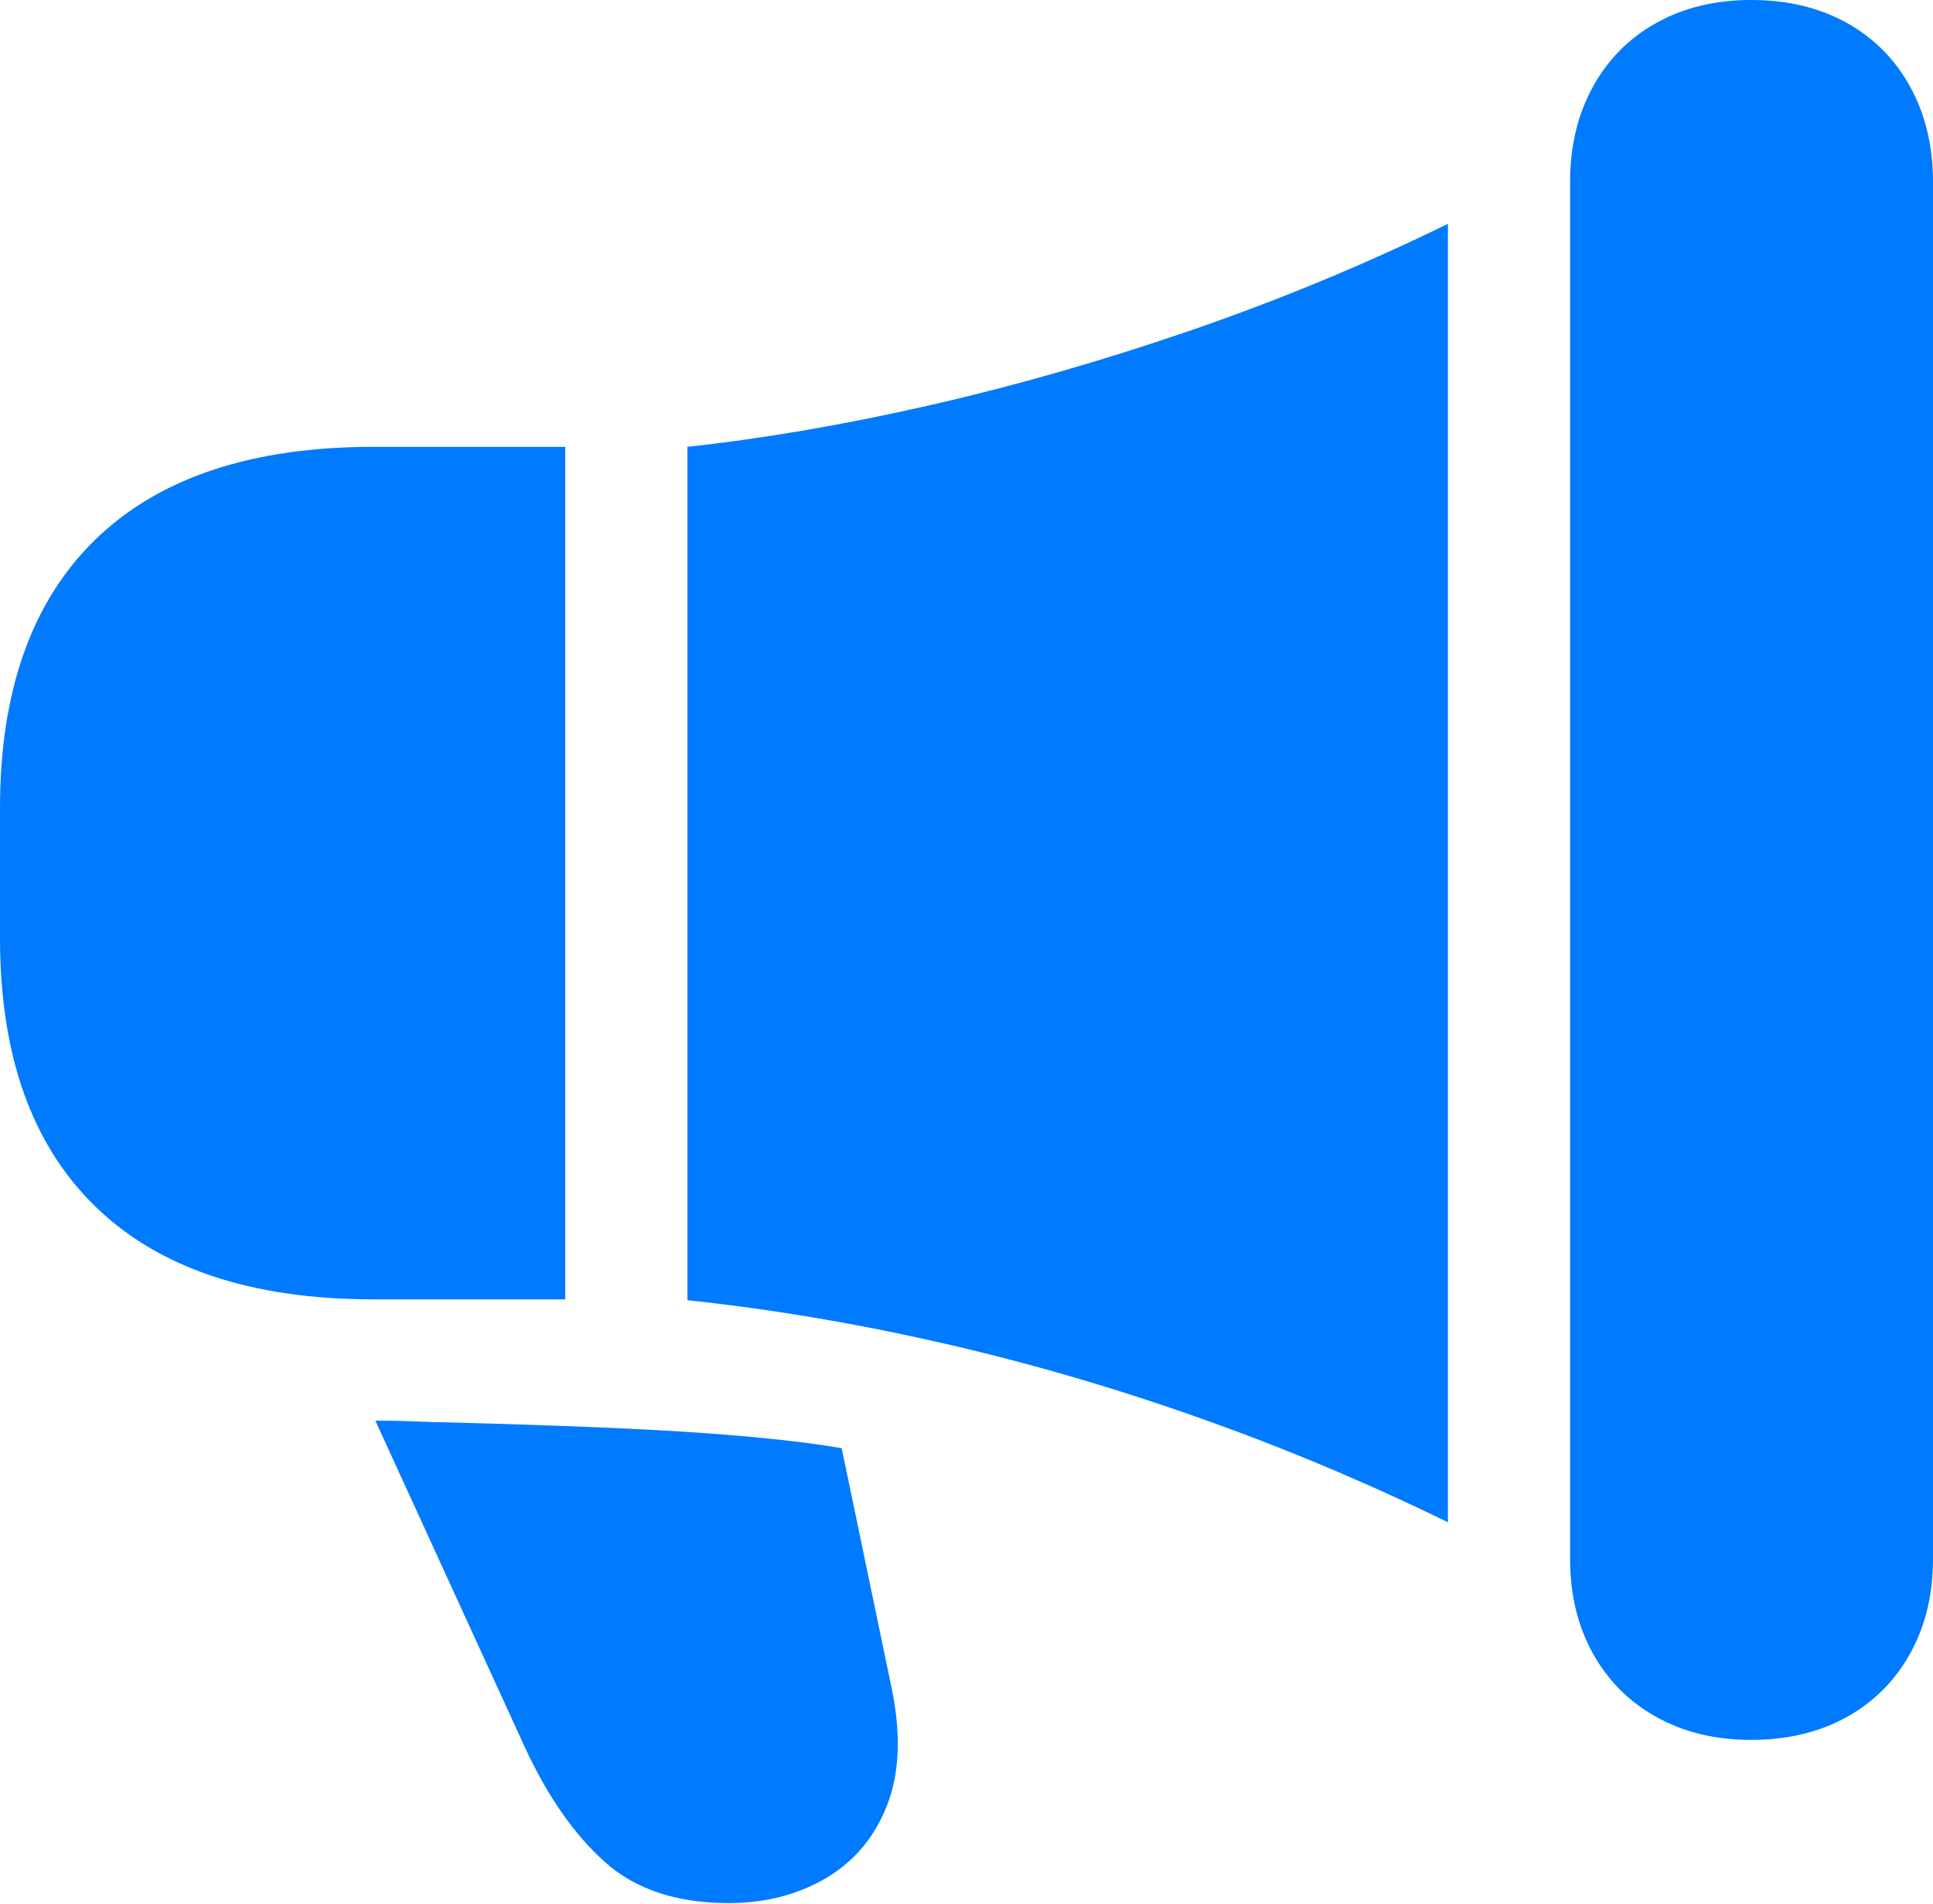 <?xml version="1.0" encoding="UTF-8"?>
<!--Generator: Apple Native CoreSVG 175.5-->
<!DOCTYPE svg
PUBLIC "-//W3C//DTD SVG 1.1//EN"
       "http://www.w3.org/Graphics/SVG/1.1/DTD/svg11.dtd">
<svg version="1.1" xmlns="http://www.w3.org/2000/svg" xmlns:xlink="http://www.w3.org/1999/xlink" width="21.172" height="20.85">
 <g>
  <rect height="20.85" opacity="0" width="21.172" x="0" y="0"/>
  <path d="M4.092 14.229L6.191 14.229L6.191 4.893L4.092 4.893Q2.09 4.893 1.045 5.908Q0 6.924 0 8.848L0 10.273Q0 12.197 1.045 13.213Q2.09 14.229 4.092 14.229ZM7.529 14.238Q8.906 14.385 10.317 14.707Q11.729 15.029 13.125 15.523Q14.521 16.016 15.859 16.67Q15.859 16.602 15.859 16.523Q15.859 16.445 15.859 16.367L15.859 2.783Q15.859 2.695 15.859 2.617Q15.859 2.539 15.859 2.451Q14.502 3.115 13.057 3.613Q11.611 4.111 10.2 4.434Q8.789 4.756 7.529 4.893ZM19.18 19.053Q19.775 19.053 20.225 18.804Q20.674 18.555 20.923 18.105Q21.172 17.656 21.172 17.07L21.172 1.992Q21.172 1.406 20.923 0.952Q20.674 0.498 20.225 0.249Q19.775 0 19.18 0Q18.594 0 18.145 0.249Q17.695 0.498 17.446 0.952Q17.197 1.406 17.197 1.992L17.197 17.07Q17.197 17.656 17.446 18.105Q17.695 18.555 18.145 18.804Q18.594 19.053 19.18 19.053ZM7.979 20.84Q8.584 20.84 9.048 20.566Q9.512 20.293 9.717 19.766Q9.922 19.238 9.766 18.486L9.219 15.859Q8.662 15.762 7.71 15.693Q6.758 15.625 4.902 15.576Q4.775 15.576 4.561 15.566Q4.346 15.557 4.111 15.557L5.752 19.141Q6.123 19.941 6.626 20.391Q7.129 20.84 7.979 20.84Z" fill="#007aff"/>
 </g>
</svg>
